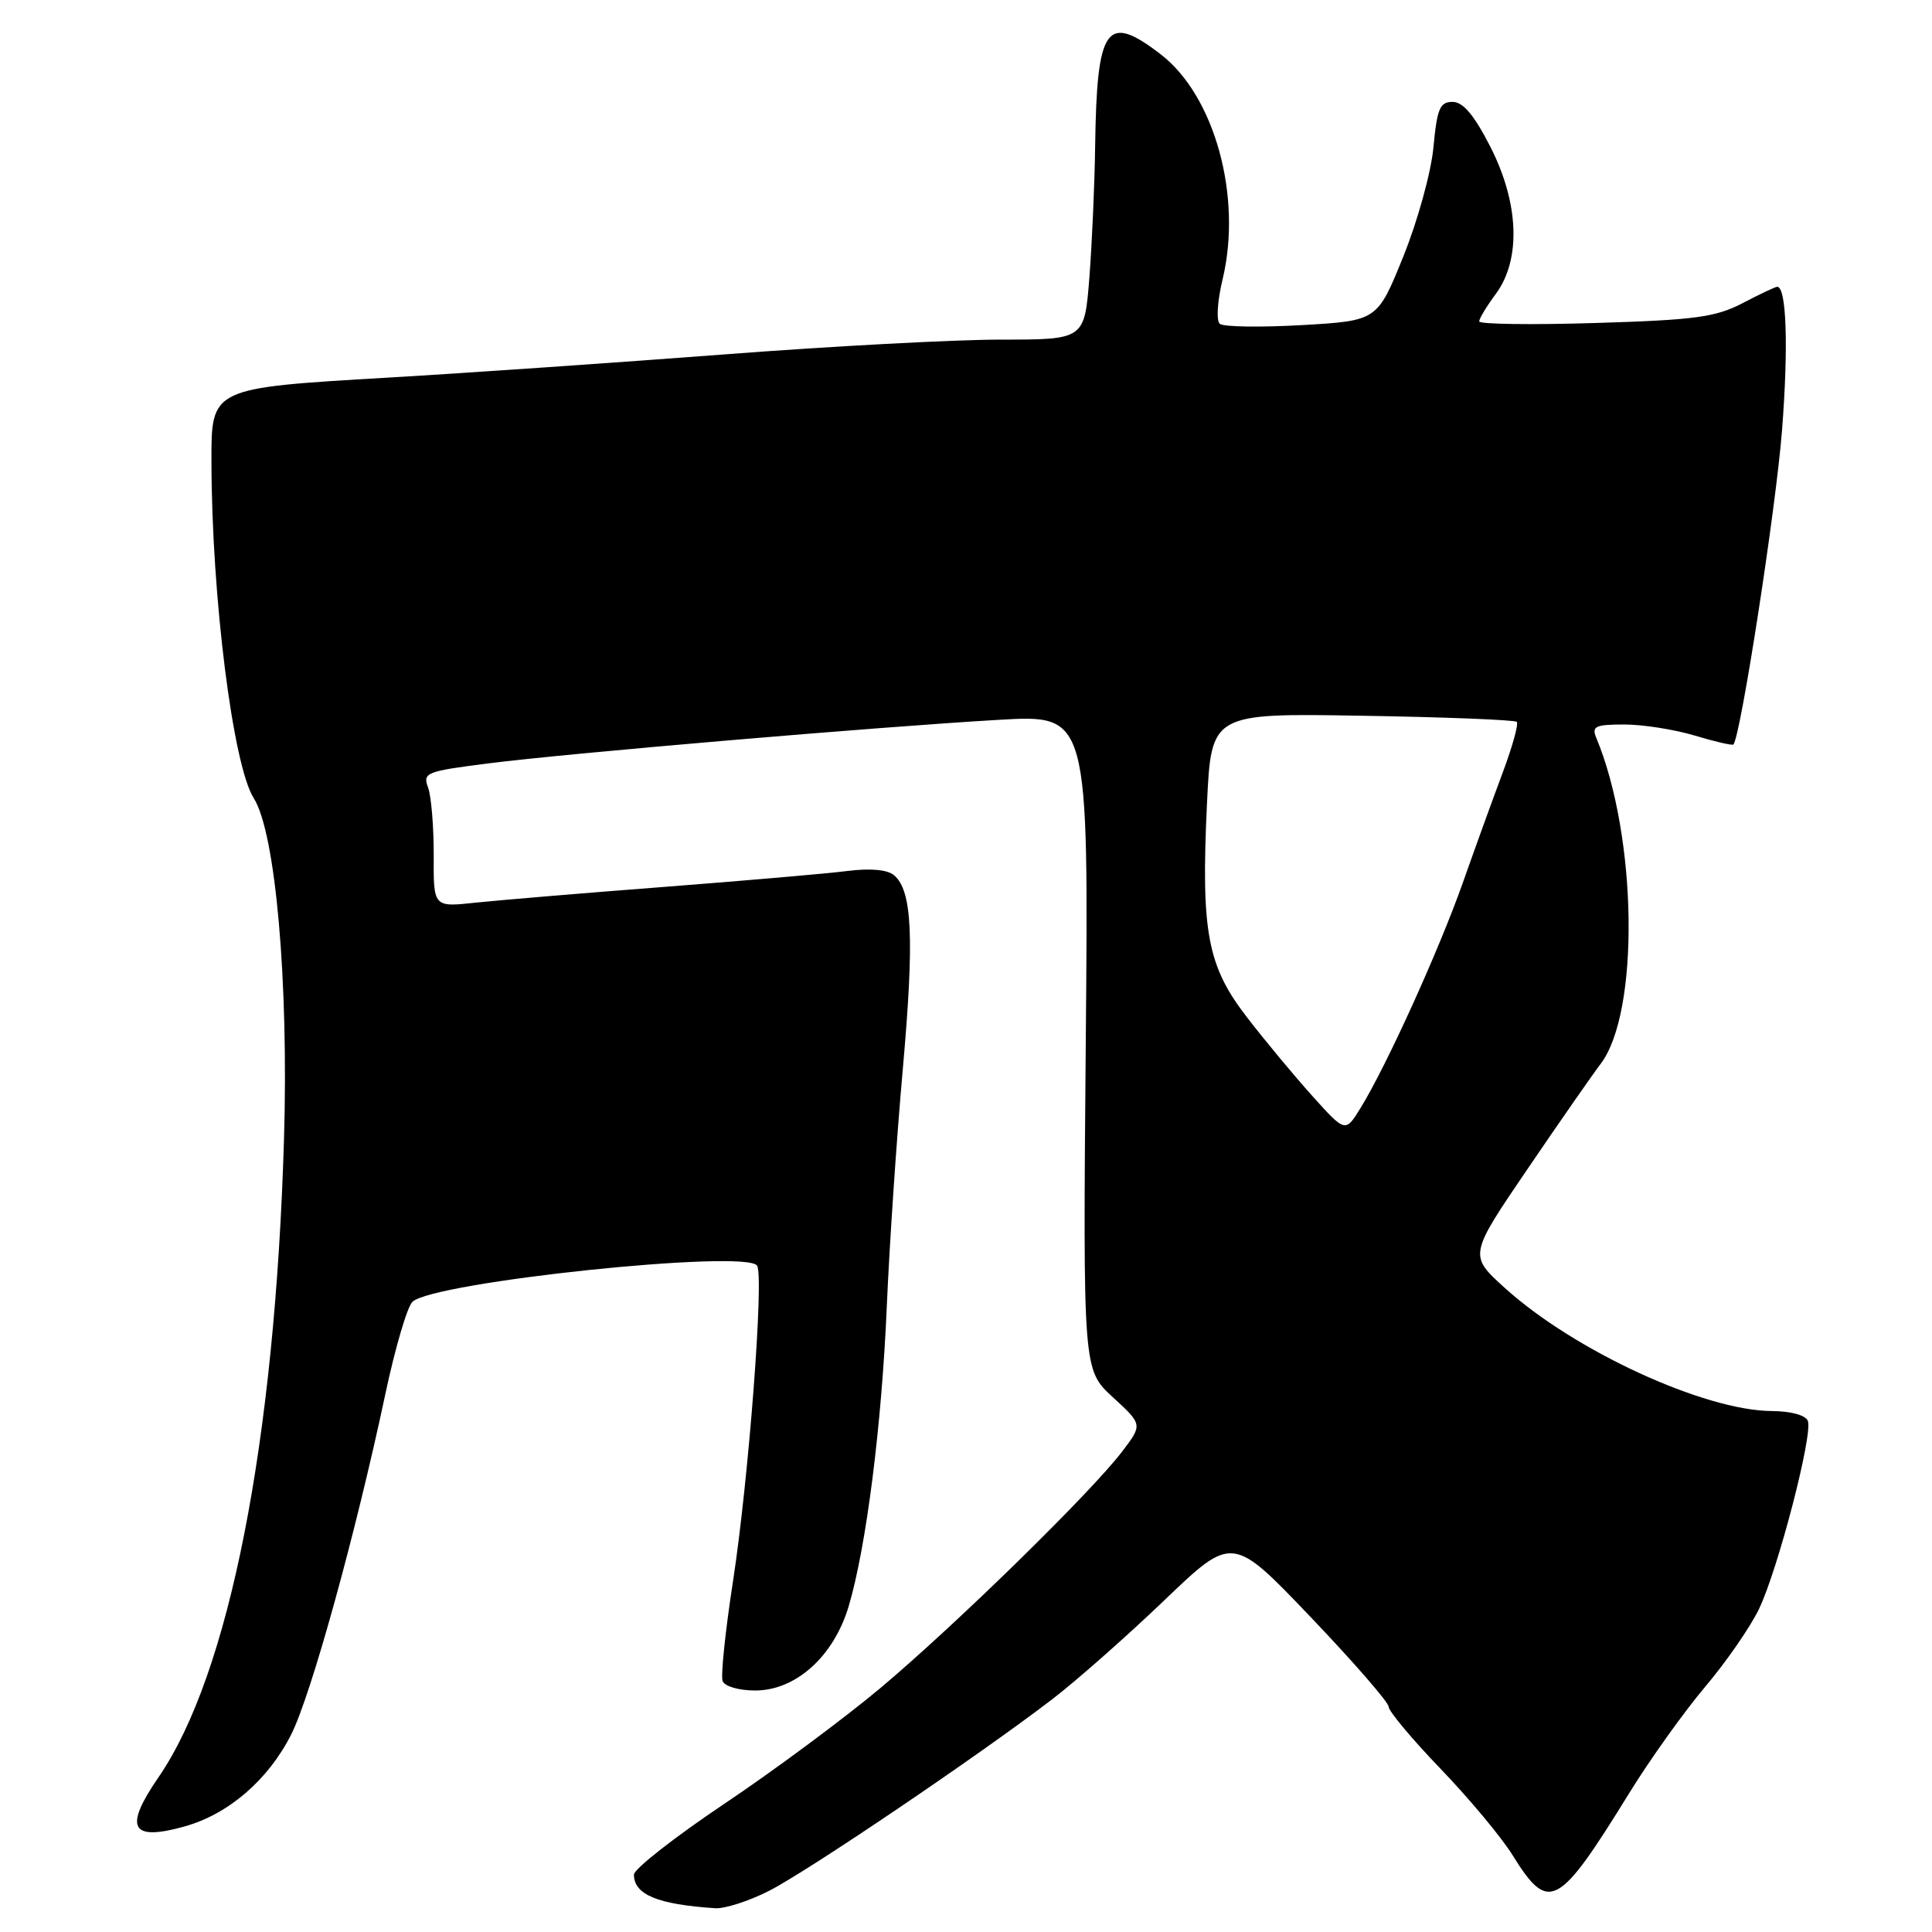 <?xml version="1.0" encoding="UTF-8" standalone="no"?>
<!DOCTYPE svg PUBLIC "-//W3C//DTD SVG 1.1//EN" "http://www.w3.org/Graphics/SVG/1.1/DTD/svg11.dtd" >
<svg xmlns="http://www.w3.org/2000/svg" xmlns:xlink="http://www.w3.org/1999/xlink" version="1.1" viewBox="0 0 256 256">
 <g >
 <path fill="currentColor"
d=" M 101.86 250.57 C 107.01 247.96 129.76 232.57 139.40 225.18 C 142.65 222.69 149.35 216.77 154.30 212.03 C 163.30 203.41 163.30 203.41 173.65 214.25 C 179.34 220.21 184.00 225.57 184.00 226.15 C 184.00 226.73 187.09 230.43 190.87 234.36 C 194.65 238.29 198.94 243.43 200.41 245.80 C 205.23 253.55 206.44 252.90 215.94 237.50 C 218.66 233.10 223.16 226.80 225.95 223.50 C 228.74 220.20 231.95 215.56 233.08 213.19 C 235.59 207.96 240.24 190.06 239.55 188.28 C 239.26 187.52 237.32 186.99 234.78 186.97 C 225.82 186.92 208.59 178.98 199.42 170.68 C 194.62 166.34 194.62 166.34 202.39 154.92 C 206.66 148.64 211.02 142.38 212.07 141.00 C 217.28 134.22 216.98 110.90 211.51 97.75 C 210.88 96.24 211.39 96.00 215.23 96.00 C 217.68 96.00 221.87 96.66 224.54 97.46 C 227.22 98.27 229.53 98.80 229.68 98.65 C 230.63 97.70 235.32 67.37 236.13 57.00 C 236.99 45.90 236.72 38.00 235.49 38.00 C 235.25 38.00 233.19 38.97 230.90 40.17 C 227.32 42.03 224.63 42.40 211.37 42.80 C 202.92 43.06 196.00 42.96 196.00 42.59 C 196.00 42.22 196.99 40.58 198.20 38.95 C 201.57 34.39 201.29 26.91 197.47 19.43 C 195.32 15.23 193.86 13.50 192.47 13.50 C 190.79 13.50 190.42 14.39 189.94 19.50 C 189.63 22.83 187.85 29.28 185.94 34.00 C 182.50 42.50 182.50 42.50 172.50 43.08 C 167.00 43.39 162.11 43.32 161.63 42.91 C 161.14 42.49 161.31 39.89 162.00 37.01 C 164.63 26.05 160.95 12.69 153.79 7.19 C 146.59 1.66 145.33 3.43 145.11 19.50 C 145.04 24.45 144.70 32.21 144.35 36.75 C 143.70 45.00 143.70 45.00 132.60 45.00 C 126.50 45.00 110.03 45.88 96.00 46.96 C 81.97 48.03 61.95 49.42 51.50 50.03 C 27.86 51.42 27.99 51.36 28.02 61.27 C 28.05 79.09 30.87 101.44 33.62 105.76 C 36.51 110.29 38.26 130.08 37.63 151.00 C 36.43 191.11 30.37 221.88 21.00 235.50 C 16.37 242.23 17.32 244.01 24.47 242.01 C 30.28 240.38 35.54 235.85 38.58 229.84 C 41.21 224.65 47.15 203.16 51.08 184.63 C 52.35 178.65 53.95 173.19 54.64 172.51 C 57.27 169.87 98.95 165.50 100.32 167.71 C 101.25 169.21 99.20 196.02 97.13 209.50 C 96.11 216.10 95.49 222.06 95.75 222.75 C 96.01 223.45 97.90 224.00 100.07 224.00 C 105.46 224.00 110.49 219.46 112.46 212.82 C 114.79 204.97 116.84 188.80 117.51 173.00 C 117.85 165.03 118.80 150.90 119.63 141.62 C 121.17 124.28 120.88 117.98 118.45 115.96 C 117.57 115.23 115.29 115.03 112.28 115.41 C 109.65 115.75 98.72 116.69 88.00 117.52 C 77.28 118.34 66.01 119.29 62.97 119.61 C 57.43 120.21 57.43 120.21 57.47 113.35 C 57.48 109.58 57.15 105.55 56.73 104.38 C 55.99 102.38 56.41 102.21 64.73 101.15 C 75.39 99.80 116.04 96.33 132.37 95.38 C 144.25 94.69 144.25 94.69 143.87 138.10 C 143.50 181.51 143.50 181.51 147.46 185.14 C 151.41 188.77 151.41 188.77 148.67 192.36 C 144.55 197.77 126.66 215.27 116.70 223.64 C 111.86 227.70 102.52 234.63 95.95 239.03 C 89.38 243.44 84.00 247.65 84.00 248.40 C 84.00 251.05 87.15 252.35 94.78 252.85 C 96.04 252.93 99.22 251.91 101.86 250.57 Z  M 173.88 145.21 C 171.47 142.53 167.57 137.84 165.22 134.78 C 159.97 127.99 159.13 123.47 159.93 106.50 C 160.50 94.50 160.50 94.50 180.50 94.84 C 191.50 95.02 200.72 95.39 200.98 95.65 C 201.24 95.91 200.41 98.91 199.14 102.31 C 197.86 105.72 195.47 112.33 193.82 117.00 C 190.66 125.93 183.73 141.21 180.29 146.80 C 178.27 150.09 178.27 150.09 173.88 145.21 Z "/>
</g>
</svg>